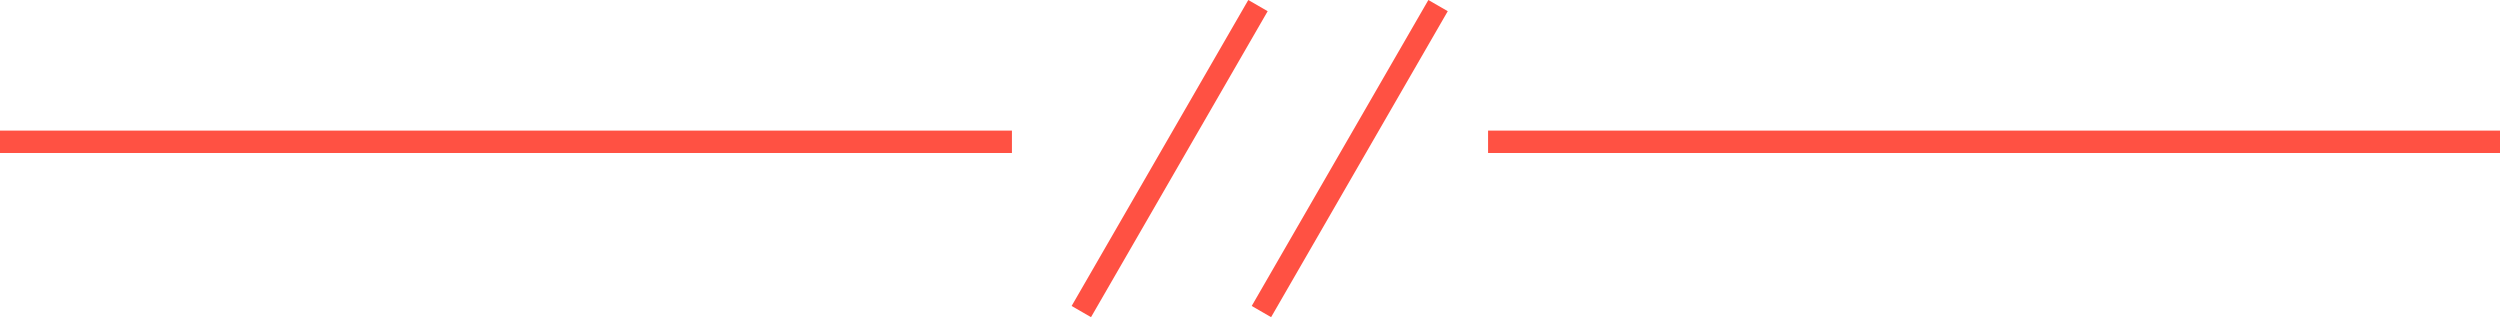 <svg width="335" height="43" viewBox="0 0 335 43" fill="none" xmlns="http://www.w3.org/2000/svg">
<line y1="19" x2="135.598" y2="19" stroke="#FF5143" stroke-width="3"/>
<line x1="168.569" y1="0.75" x2="144.897" y2="41.75" stroke="#FF5143" stroke-width="3"/>
<line x1="192.701" y1="0.75" x2="169.029" y2="41.75" stroke="#FF5143" stroke-width="3"/>
<line x1="199.402" y1="19" x2="335" y2="19" stroke="#FF5143" stroke-width="3"/>
</svg>
